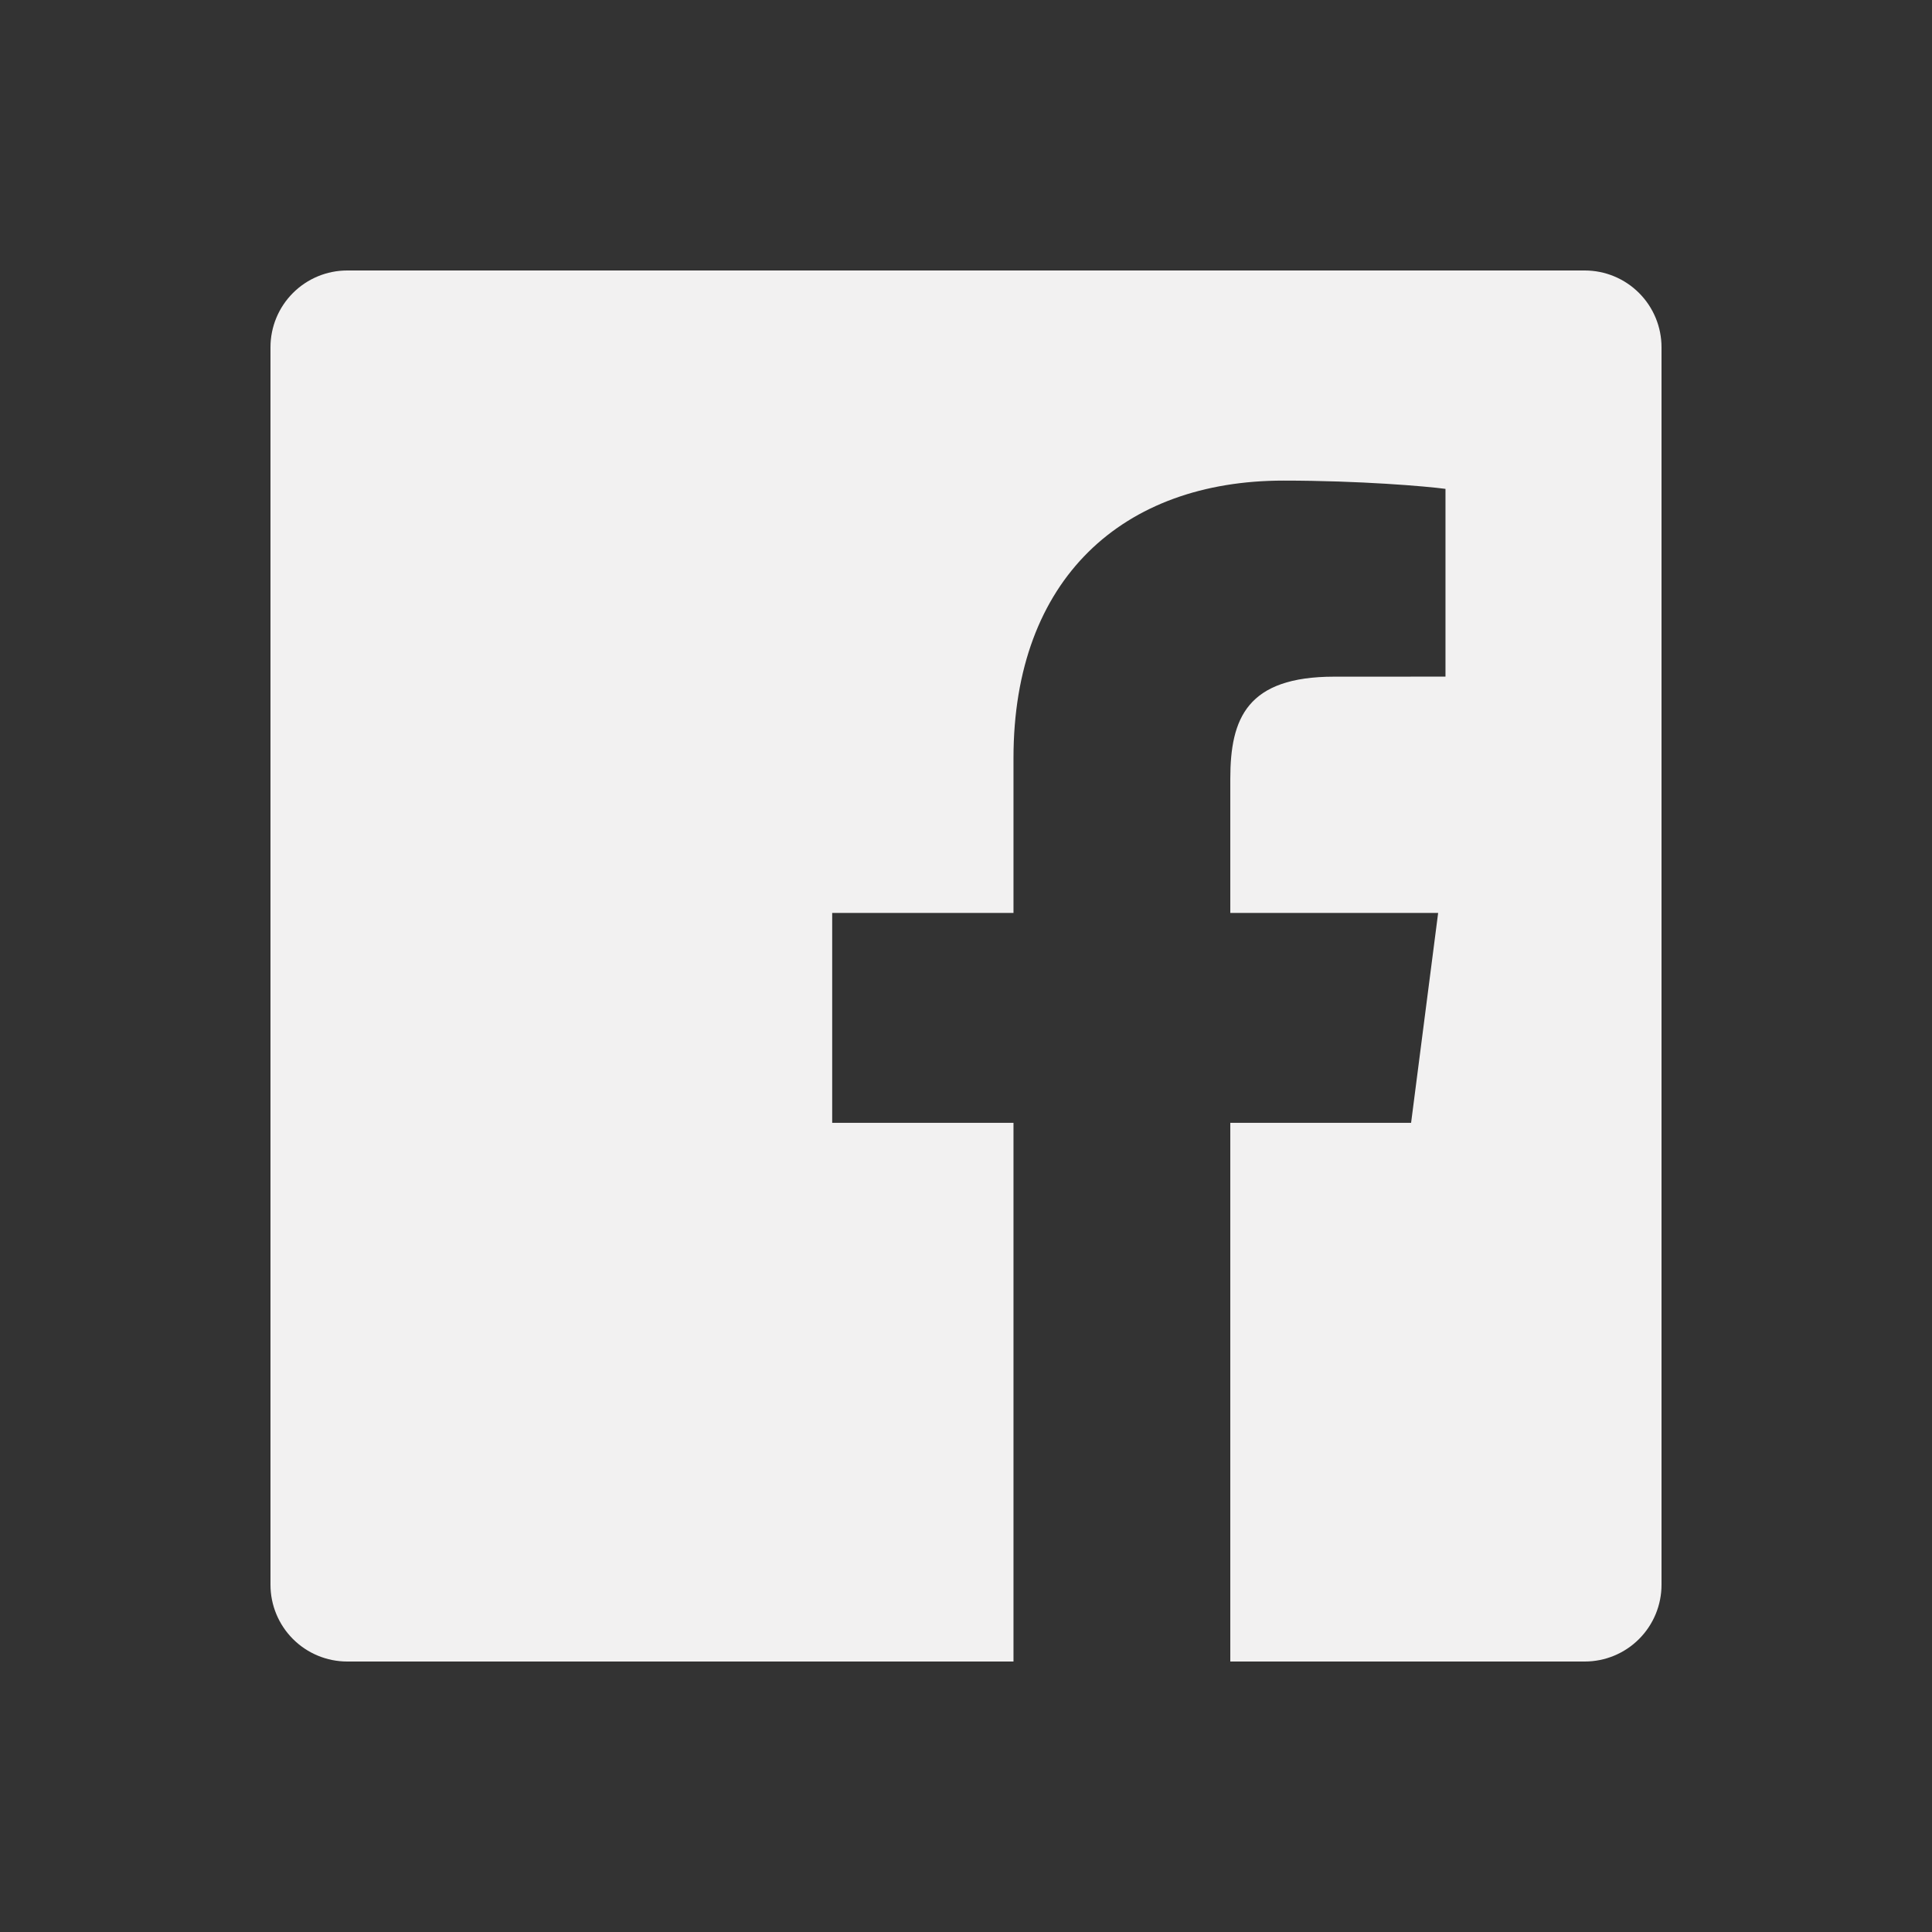 <svg width="50" height="50" viewBox="0 0 50 50" fill="none" xmlns="http://www.w3.org/2000/svg">
<rect x="0" y="0" width="50" height="50" fill="#333333" stroke="none"/>
<path d="M41.013 7H8.987C8.46 7 7.955 7.209 7.582 7.582C7.209 7.955 7 8.46 7 8.987V41.014C7 41.54 7.21 42.046 7.582 42.418C7.955 42.791 8.46 43 8.987 43H26.229V29.059H21.537V23.626H26.229V19.619C26.229 14.969 29.069 12.438 33.217 12.438C35.203 12.438 36.911 12.585 37.409 12.652V17.511L34.532 17.512C32.276 17.512 31.84 18.584 31.84 20.157V23.627H37.219L36.519 29.059H31.84V43H41.014C41.54 43 42.046 42.791 42.418 42.418C42.791 42.045 43 41.54 43 41.013V8.987C43 8.46 42.791 7.955 42.418 7.582C42.045 7.209 41.54 7 41.013 7Z" fill="#F2F1F1"/>
</svg>
